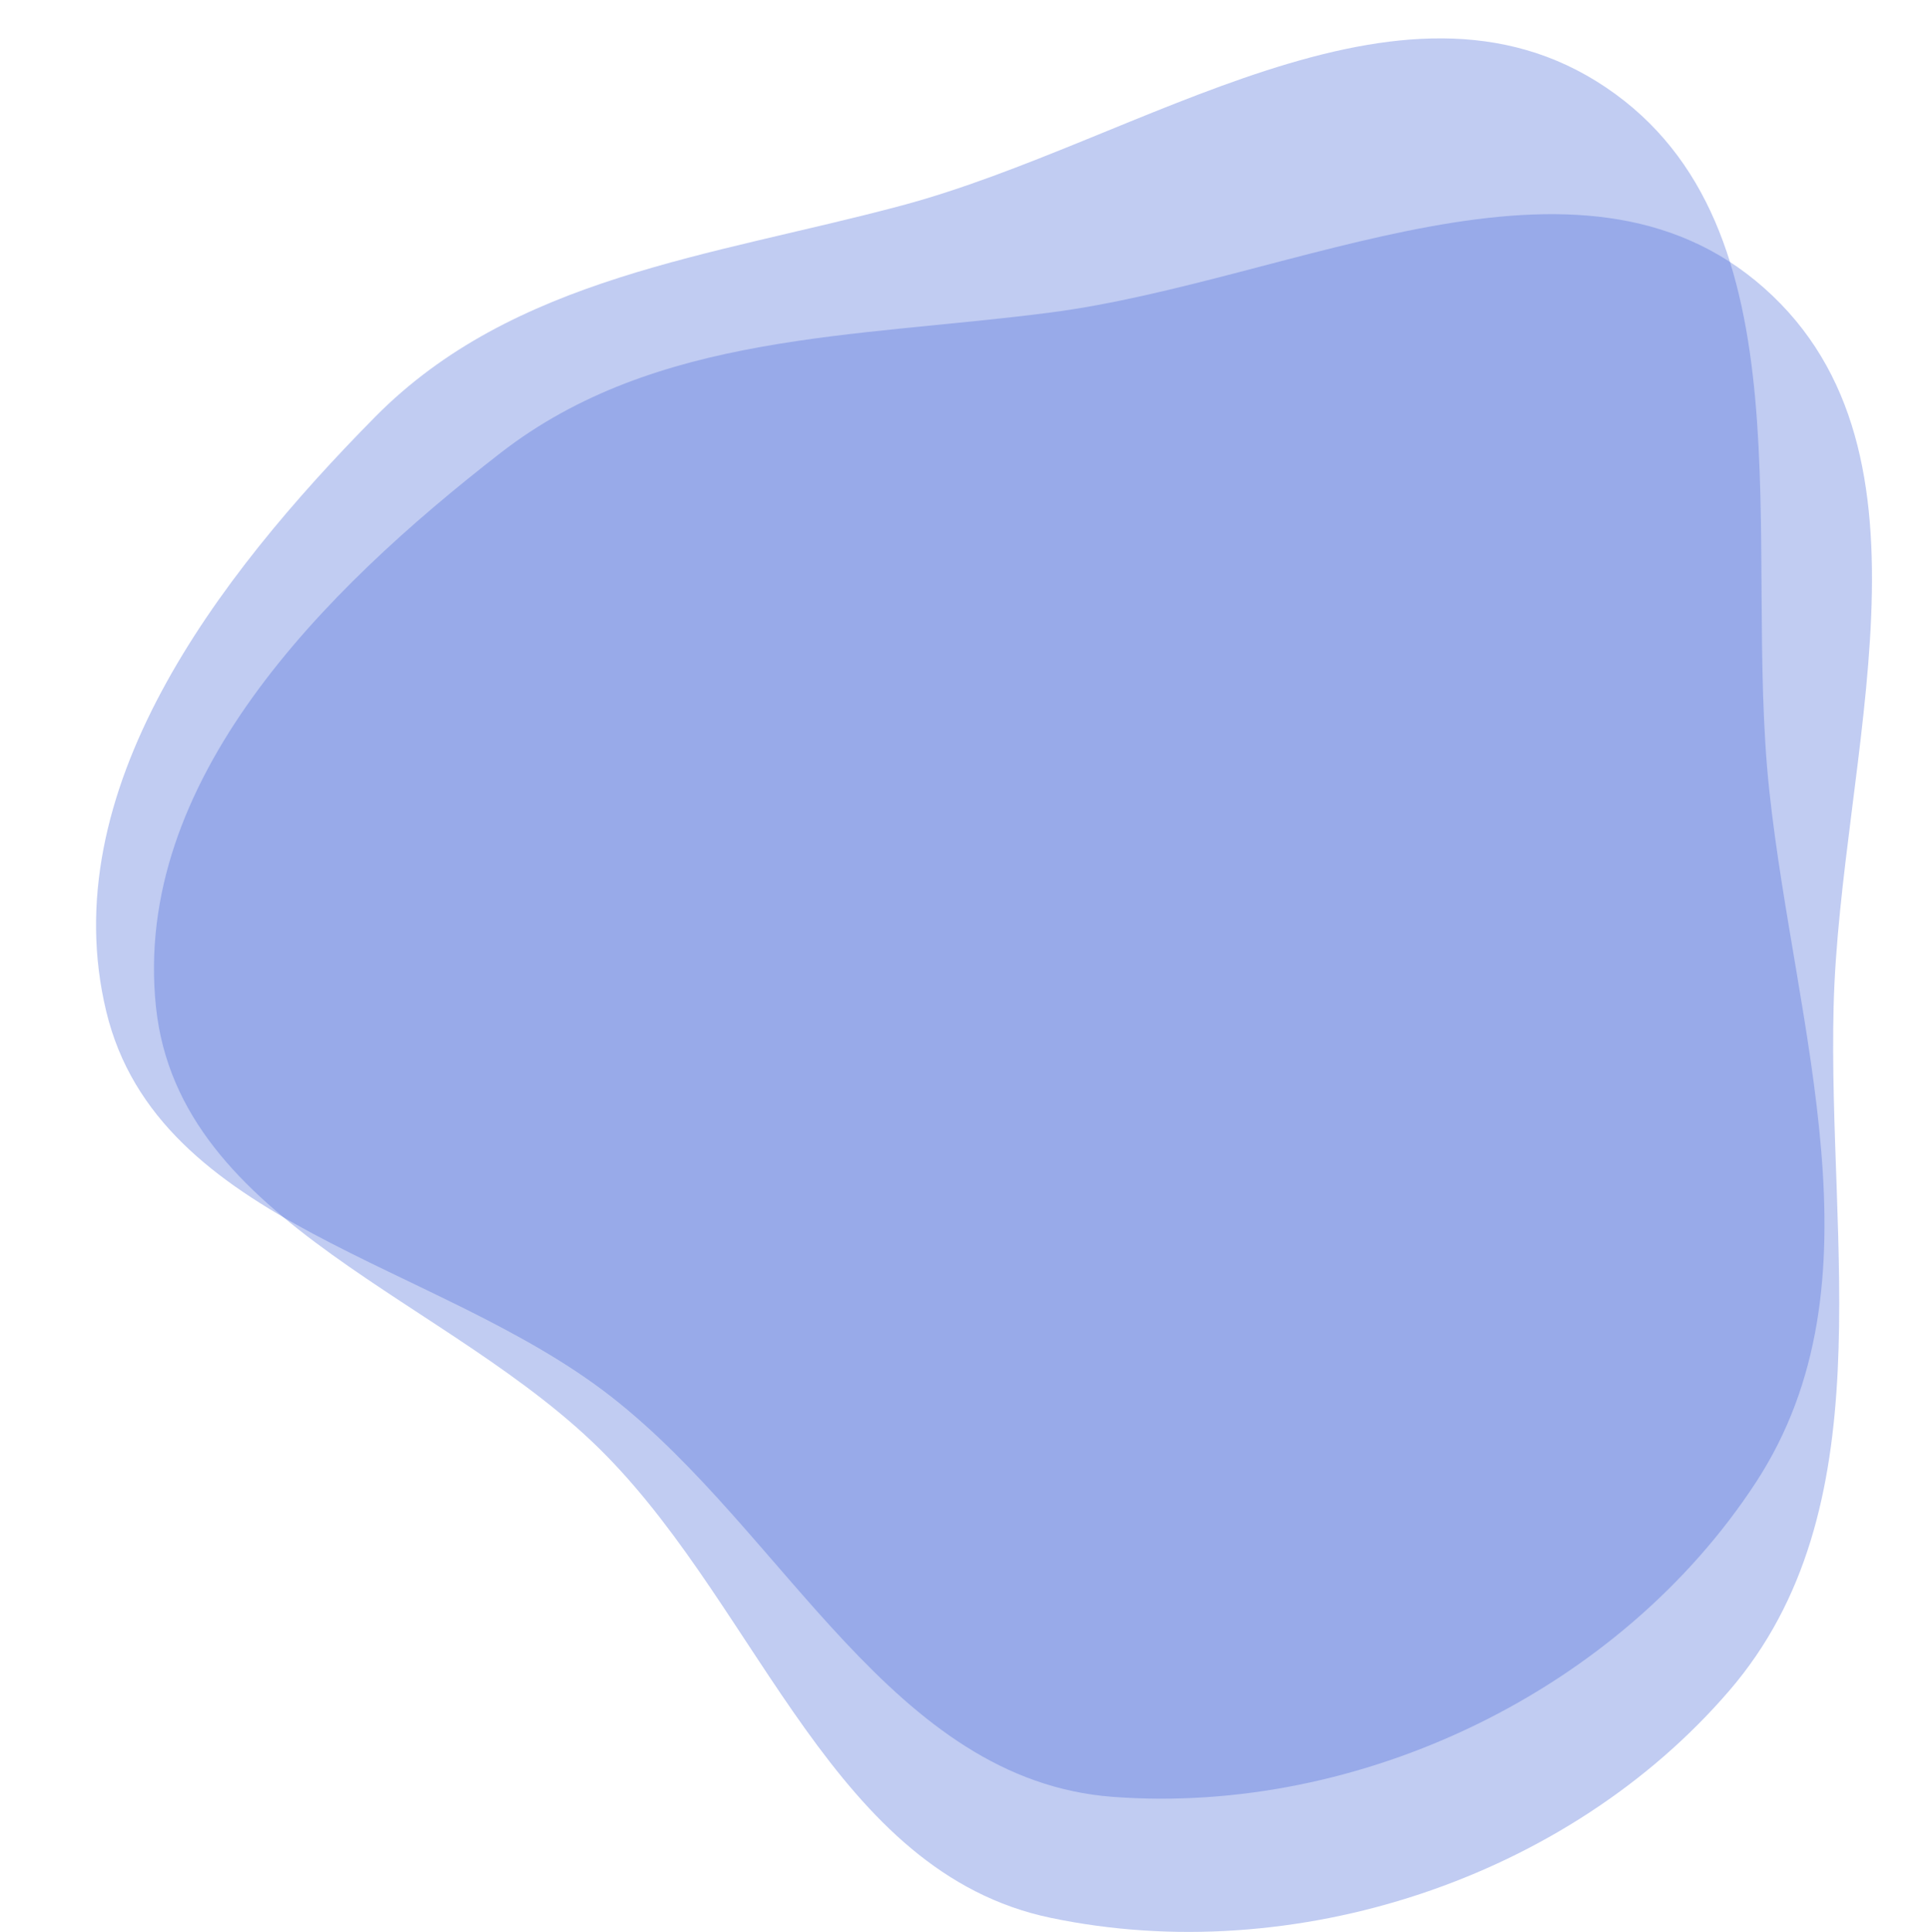 <svg width="865" height="866" viewBox="0 0 865 866" fill="none" xmlns="http://www.w3.org/2000/svg">
<path fill-rule="evenodd" clip-rule="evenodd" d="M470.86 140.079C580.846 125.735 707.492 55.347 790.725 129.168C874.302 203.294 824.583 339.206 821.799 451.334C819.131 558.732 844.921 676.547 775.113 757.776C702.397 842.388 579.637 882.489 470.86 859.686C373.589 839.294 341.306 723.34 271.441 652.188C202.355 581.829 80.217 549.742 69.896 451.334C59.307 350.365 144.491 265.013 224.334 203.033C294.138 148.847 383.46 151.477 470.86 140.079Z" fill="#4C6BDA" fill-opacity="0.34"/>
<path fill-rule="evenodd" clip-rule="evenodd" d="M404.167 92.113C511.311 63.429 627.599 -23.004 719.818 39.229C812.418 101.719 781.006 242.989 792.993 354.51C804.473 461.326 845.534 574.726 787.015 664.43C726.059 757.87 609.639 813.769 498.809 805.469C399.701 798.048 352.448 687.347 273.832 626.001C196.092 565.339 70.796 549.595 47.622 453.399C23.845 354.7 97.063 258.886 168.062 186.944C230.132 124.048 319.025 114.907 404.167 92.113Z" fill="#4C6BDA" fill-opacity="0.34"/>
</svg>
